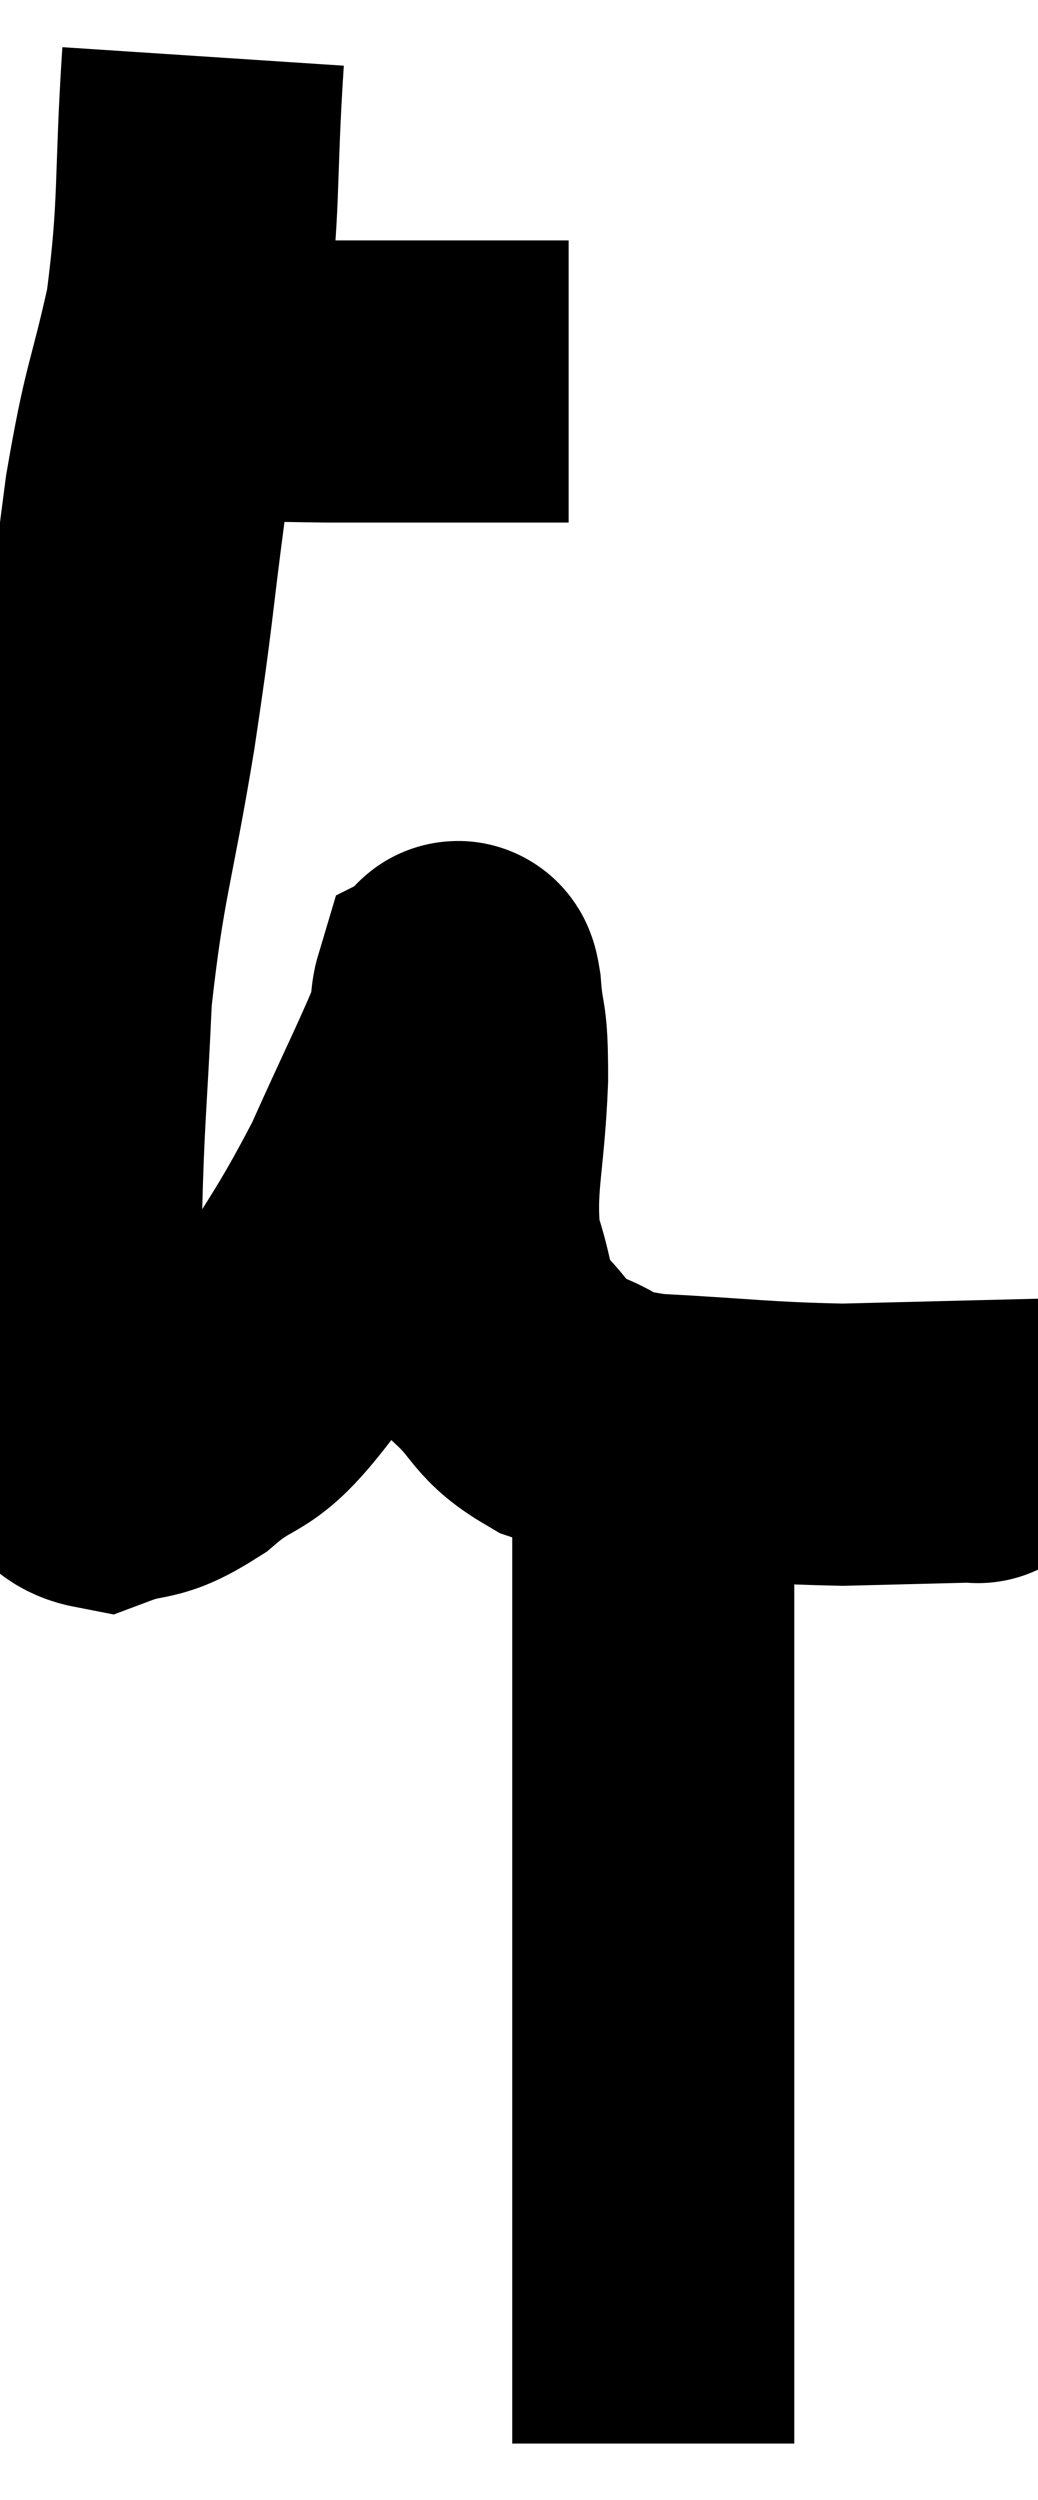 <svg xmlns="http://www.w3.org/2000/svg" viewBox="9.36 2.18 18.4 44.3" width="18.4" height="44.3"><path d="M 12.9 8.88 C 14.04 8.91, 13.845 8.925, 15.18 8.94 C 16.71 8.94, 17.22 8.94, 18.24 8.94 C 18.75 8.94, 18.96 8.94, 19.26 8.94 L 19.44 8.94" fill="none" stroke="black" stroke-width="5"></path><path d="M 12.96 3.18 C 12.81 5.46, 12.915 5.79, 12.66 7.74 C 12.3 9.36, 12.255 9.15, 11.94 10.98 C 11.67 13.02, 11.73 12.855, 11.4 15.06 C 11.01 17.43, 10.86 17.625, 10.62 19.8 C 10.53 21.78, 10.485 21.9, 10.44 23.76 C 10.44 25.5, 10.26 26.13, 10.44 27.24 C 10.8 27.72, 10.62 28.095, 11.16 28.2 C 11.88 27.93, 11.82 28.155, 12.6 27.66 C 13.44 26.94, 13.41 27.345, 14.28 26.22 C 15.18 24.69, 15.315 24.63, 16.08 23.16 C 16.71 21.75, 17.01 21.18, 17.34 20.34 C 17.37 20.07, 17.355 19.95, 17.4 19.8 C 17.46 19.77, 17.46 19.365, 17.52 19.74 C 17.58 20.52, 17.64 20.16, 17.64 21.3 C 17.58 22.8, 17.4 23.13, 17.52 24.3 C 17.82 25.14, 17.685 25.29, 18.12 25.98 C 18.69 26.52, 18.57 26.655, 19.26 27.06 C 20.07 27.33, 19.62 27.42, 20.88 27.6 C 22.59 27.69, 22.845 27.75, 24.3 27.78 C 25.5 27.75, 26.1 27.735, 26.7 27.72 C 26.7 27.72, 26.685 27.75, 26.7 27.72 L 26.76 27.6" fill="none" stroke="black" stroke-width="5"></path><path d="M 20.94 28.2 C 20.94 28.77, 20.94 28.2, 20.94 29.34 C 20.94 31.05, 20.94 30.915, 20.94 32.76 C 20.94 34.74, 20.94 35.01, 20.94 36.72 C 20.94 38.16, 20.94 38.265, 20.94 39.6 C 20.94 40.83, 20.94 40.935, 20.94 42.06 C 20.94 43.08, 20.94 43.335, 20.94 44.1 C 20.94 44.61, 20.94 44.82, 20.94 45.12 C 20.94 45.21, 20.94 45.21, 20.94 45.3 C 20.94 45.39, 20.94 45.435, 20.94 45.48 L 20.94 45.48" fill="none" stroke="black" stroke-width="5"></path></svg>